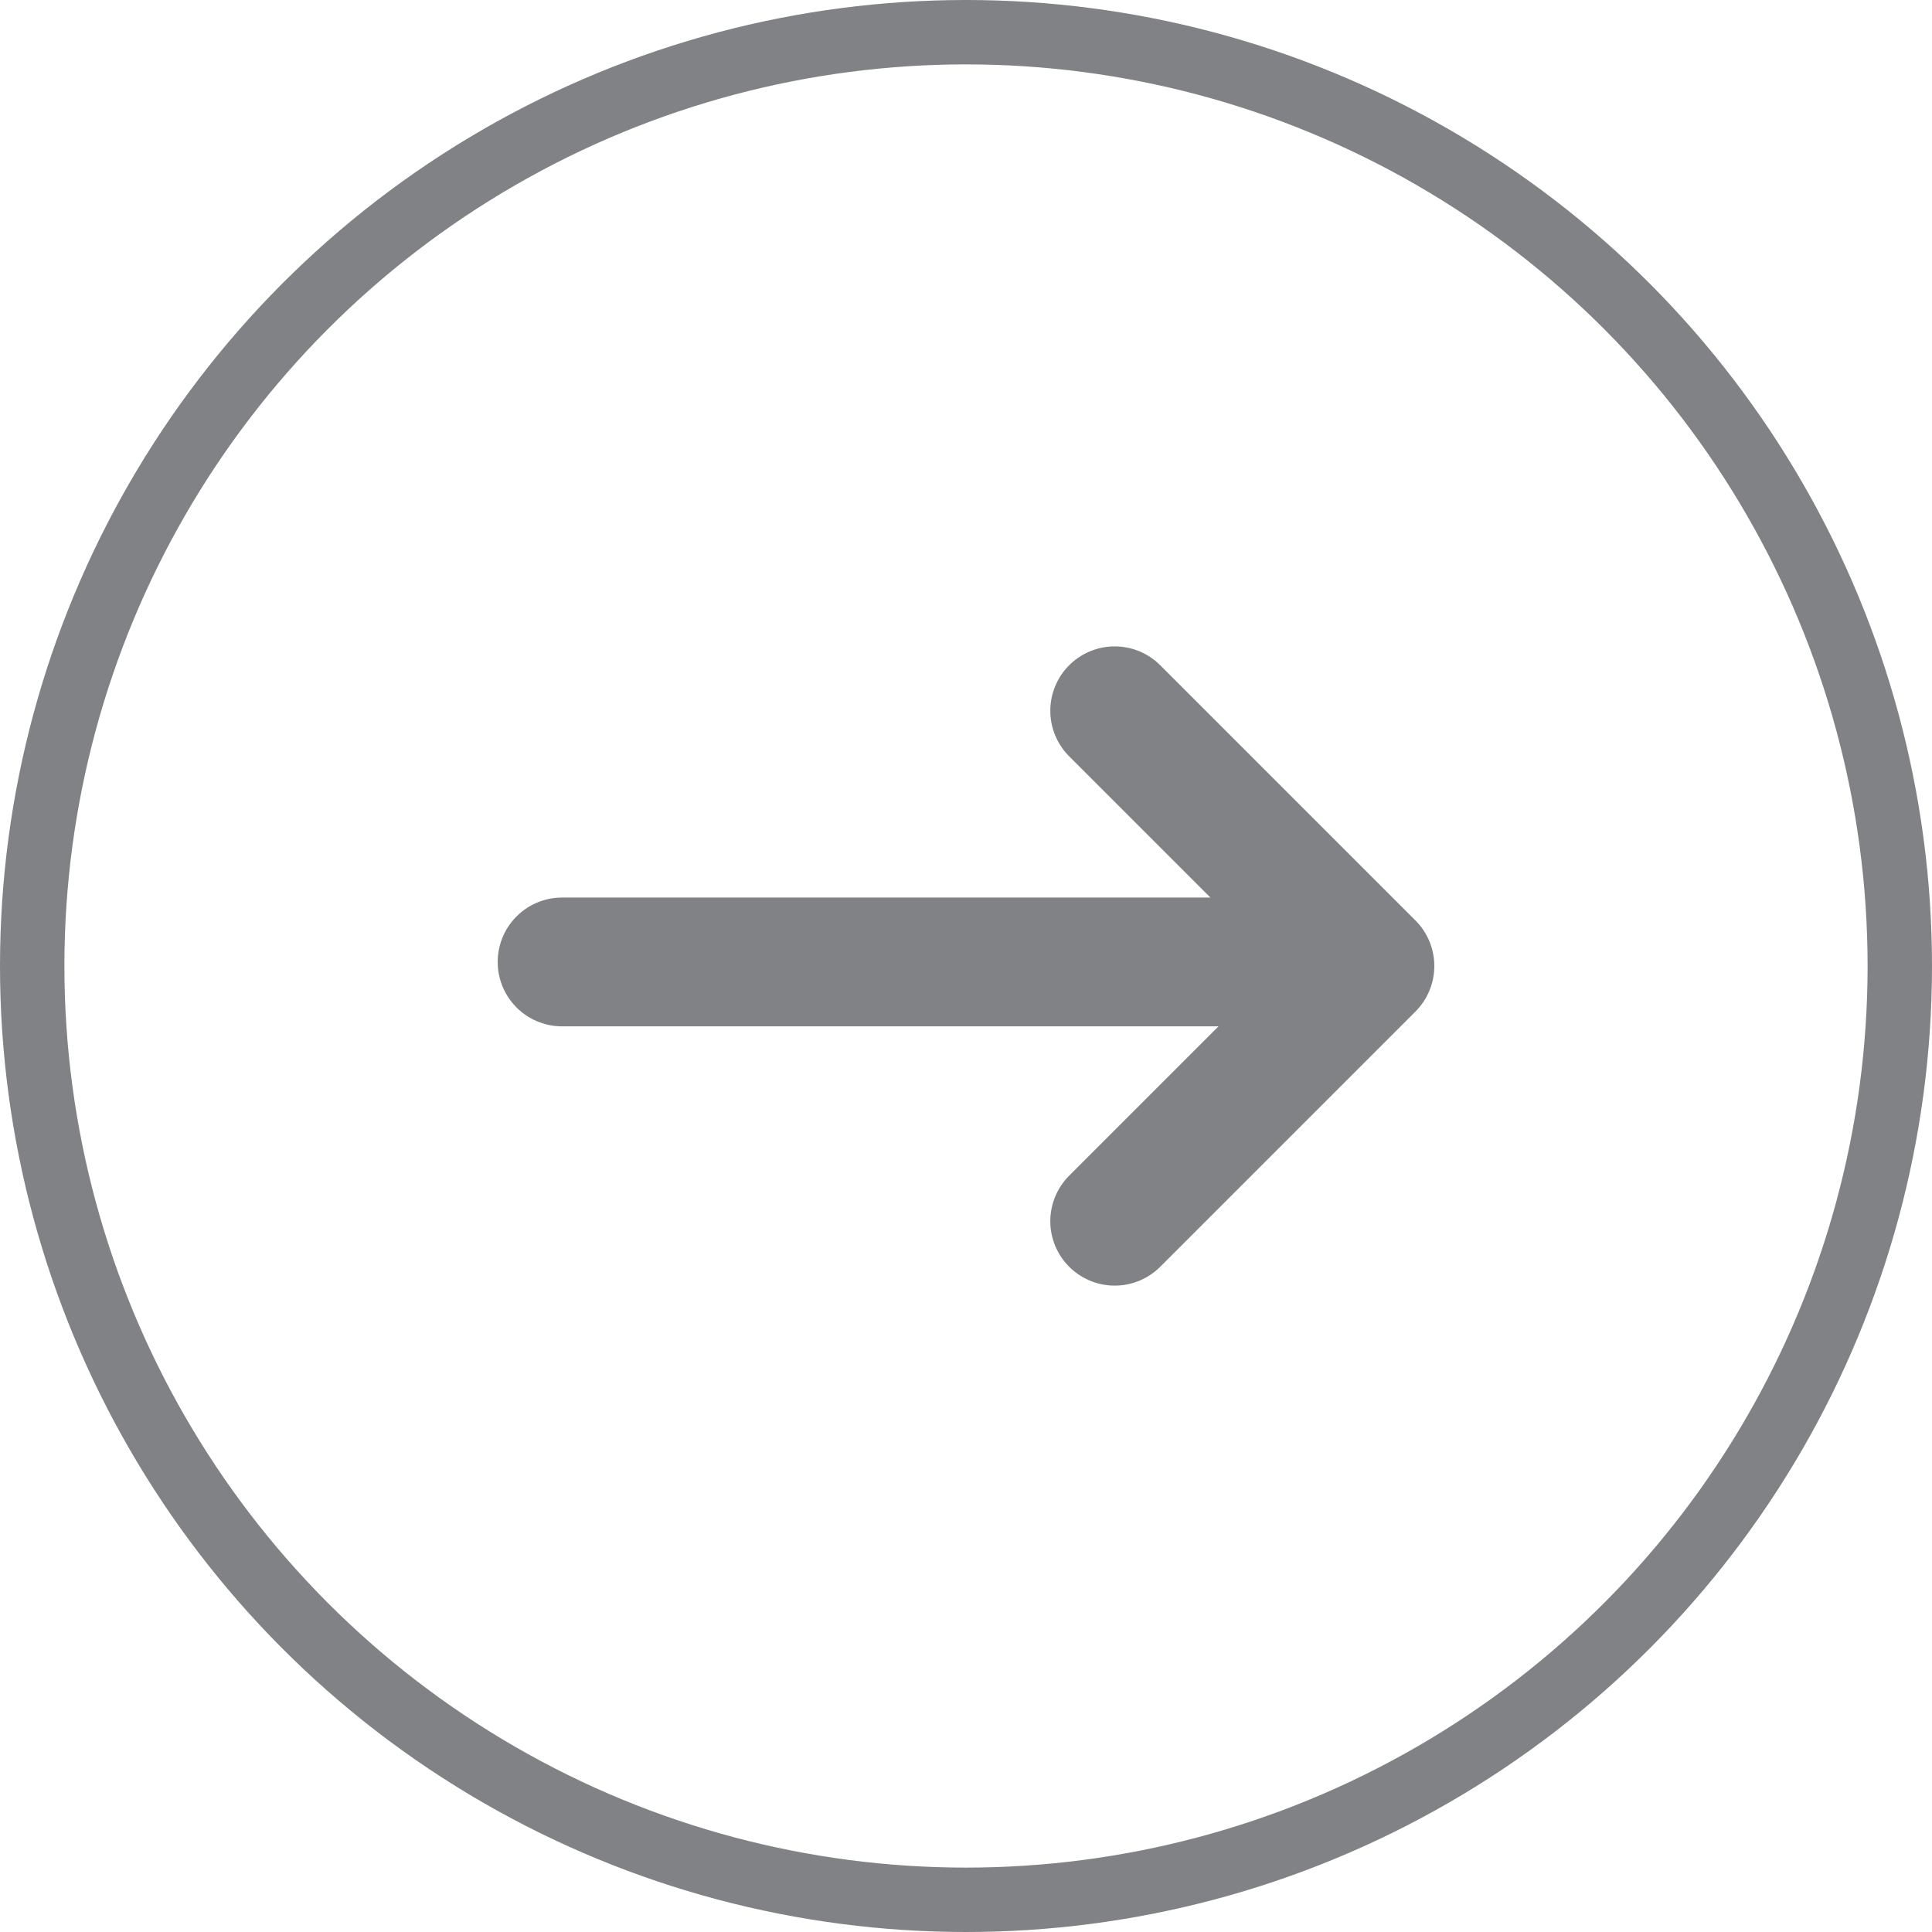<svg xmlns="http://www.w3.org/2000/svg" width="30" height="30" viewBox="0 0 30 30"><defs><style>.a,.b{fill:none;stroke:#808285;}.b{stroke-linecap:round;stroke-linejoin:round;stroke-width:2px;}</style></defs><g transform="translate(29.5 29.5) rotate(180)"><circle class="a" cx="14.5" cy="14.5" r="14.5"/><g transform="translate(8.228 10.537)"><path class="b" d="M1048.253,540.564l-3.963-3.963,3.963-3.963" transform="translate(-1044.29 -532.638)"/><line class="b" x1="12.013" transform="translate(0.531 4.026)"/></g></g></svg>